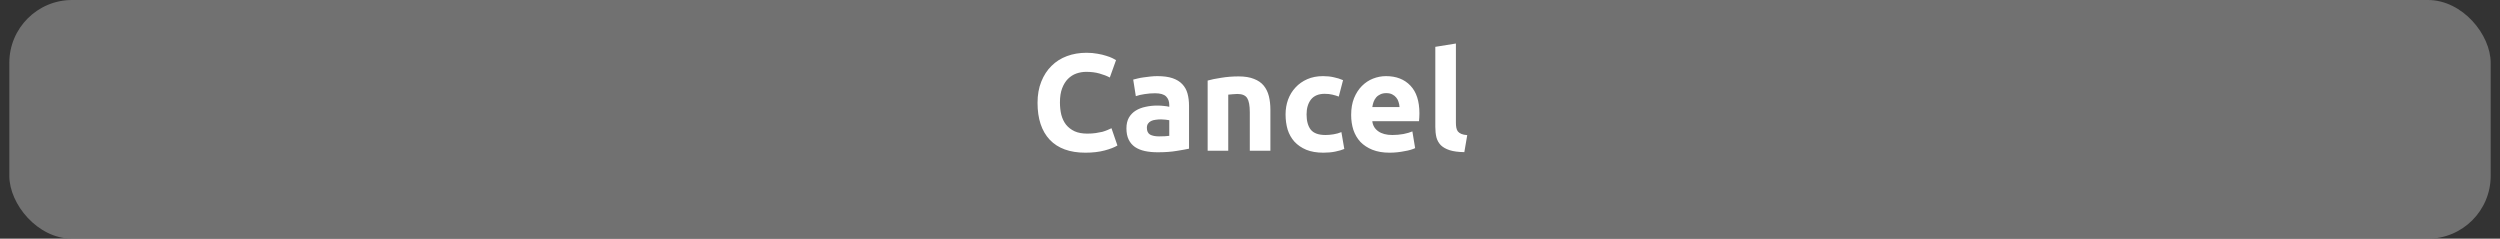 <svg width="199" height="19" viewBox="0 0 199 19" fill="none" xmlns="http://www.w3.org/2000/svg">
<rect x="0" y="0" width="199" height="19" fill="#333333" stroke="none"/>
<rect x="0.742" width="197.516" height="19" rx="5" fill="#858585" fill-opacity="0.75"/>
<path d="M86.394 12.154C85.155 12.154 84.209 11.809 83.556 11.12C82.911 10.431 82.588 9.452 82.588 8.183C82.588 7.552 82.688 6.991 82.885 6.5C83.084 6.001 83.355 5.583 83.7 5.246C84.044 4.901 84.455 4.641 84.931 4.465C85.408 4.289 85.925 4.201 86.483 4.201C86.805 4.201 87.099 4.227 87.362 4.278C87.626 4.322 87.858 4.377 88.055 4.443C88.254 4.502 88.418 4.564 88.55 4.63C88.683 4.696 88.778 4.747 88.837 4.784L88.341 6.17C88.107 6.045 87.832 5.939 87.516 5.851C87.209 5.763 86.856 5.719 86.46 5.719C86.197 5.719 85.936 5.763 85.68 5.851C85.43 5.939 85.207 6.082 85.008 6.28C84.818 6.471 84.664 6.72 84.546 7.028C84.429 7.336 84.371 7.71 84.371 8.15C84.371 8.502 84.407 8.832 84.481 9.14C84.561 9.441 84.686 9.701 84.855 9.921C85.031 10.141 85.258 10.317 85.537 10.449C85.815 10.574 86.153 10.636 86.549 10.636C86.798 10.636 87.022 10.621 87.219 10.592C87.418 10.563 87.594 10.53 87.748 10.493C87.901 10.449 88.037 10.401 88.154 10.35C88.272 10.299 88.378 10.251 88.474 10.207L88.947 11.582C88.704 11.729 88.364 11.861 87.924 11.978C87.484 12.095 86.974 12.154 86.394 12.154ZM92.26 10.856C92.421 10.856 92.575 10.852 92.722 10.845C92.868 10.838 92.986 10.827 93.074 10.812V9.569C93.008 9.554 92.909 9.54 92.777 9.525C92.645 9.51 92.524 9.503 92.414 9.503C92.26 9.503 92.113 9.514 91.974 9.536C91.842 9.551 91.724 9.584 91.622 9.635C91.519 9.686 91.438 9.756 91.38 9.844C91.321 9.932 91.292 10.042 91.292 10.174C91.292 10.431 91.376 10.61 91.545 10.713C91.721 10.808 91.959 10.856 92.26 10.856ZM92.128 6.06C92.612 6.06 93.015 6.115 93.338 6.225C93.66 6.335 93.917 6.493 94.108 6.698C94.306 6.903 94.445 7.153 94.526 7.446C94.606 7.739 94.647 8.066 94.647 8.425V11.835C94.412 11.886 94.086 11.945 93.668 12.011C93.25 12.084 92.744 12.121 92.15 12.121C91.776 12.121 91.435 12.088 91.127 12.022C90.826 11.956 90.566 11.85 90.346 11.703C90.126 11.549 89.957 11.351 89.84 11.109C89.722 10.867 89.664 10.57 89.664 10.218C89.664 9.881 89.73 9.595 89.862 9.36C90.001 9.125 90.184 8.938 90.412 8.799C90.639 8.66 90.899 8.561 91.193 8.502C91.486 8.436 91.79 8.403 92.106 8.403C92.318 8.403 92.505 8.414 92.667 8.436C92.835 8.451 92.971 8.473 93.074 8.502V8.348C93.074 8.069 92.989 7.846 92.821 7.677C92.652 7.508 92.359 7.424 91.941 7.424C91.662 7.424 91.387 7.446 91.116 7.49C90.844 7.527 90.61 7.582 90.412 7.655L90.203 6.335C90.298 6.306 90.415 6.276 90.555 6.247C90.701 6.21 90.859 6.181 91.028 6.159C91.196 6.13 91.372 6.108 91.556 6.093C91.746 6.071 91.937 6.06 92.128 6.06ZM96.129 6.412C96.407 6.331 96.767 6.258 97.207 6.192C97.647 6.119 98.109 6.082 98.593 6.082C99.084 6.082 99.491 6.148 99.814 6.28C100.144 6.405 100.404 6.584 100.595 6.819C100.785 7.054 100.921 7.332 101.002 7.655C101.082 7.978 101.123 8.337 101.123 8.733V12H99.484V8.931C99.484 8.403 99.414 8.029 99.275 7.809C99.135 7.589 98.875 7.479 98.494 7.479C98.376 7.479 98.252 7.486 98.12 7.501C97.988 7.508 97.871 7.519 97.768 7.534V12H96.129V6.412ZM102.331 9.107C102.331 8.689 102.397 8.297 102.529 7.93C102.669 7.556 102.867 7.233 103.123 6.962C103.38 6.683 103.692 6.463 104.058 6.302C104.425 6.141 104.843 6.06 105.312 6.06C105.62 6.06 105.903 6.089 106.159 6.148C106.416 6.199 106.665 6.276 106.907 6.379L106.566 7.688C106.412 7.629 106.244 7.578 106.06 7.534C105.877 7.49 105.672 7.468 105.444 7.468C104.96 7.468 104.597 7.618 104.355 7.919C104.121 8.22 104.003 8.616 104.003 9.107C104.003 9.628 104.113 10.031 104.333 10.317C104.561 10.603 104.953 10.746 105.51 10.746C105.708 10.746 105.921 10.728 106.148 10.691C106.376 10.654 106.585 10.596 106.775 10.515L107.006 11.857C106.816 11.938 106.577 12.007 106.291 12.066C106.005 12.125 105.69 12.154 105.345 12.154C104.817 12.154 104.363 12.077 103.981 11.923C103.6 11.762 103.285 11.545 103.035 11.274C102.793 11.003 102.614 10.684 102.496 10.317C102.386 9.943 102.331 9.54 102.331 9.107ZM107.552 9.151C107.552 8.638 107.629 8.19 107.783 7.809C107.944 7.42 108.153 7.098 108.41 6.841C108.667 6.584 108.96 6.39 109.29 6.258C109.627 6.126 109.972 6.06 110.324 6.06C111.145 6.06 111.794 6.313 112.271 6.819C112.748 7.318 112.986 8.055 112.986 9.03C112.986 9.125 112.982 9.232 112.975 9.349C112.968 9.459 112.96 9.558 112.953 9.646H109.235C109.272 9.983 109.429 10.251 109.708 10.449C109.987 10.647 110.361 10.746 110.83 10.746C111.131 10.746 111.424 10.72 111.71 10.669C112.003 10.61 112.242 10.541 112.425 10.46L112.645 11.791C112.557 11.835 112.44 11.879 112.293 11.923C112.146 11.967 111.981 12.004 111.798 12.033C111.622 12.07 111.431 12.099 111.226 12.121C111.021 12.143 110.815 12.154 110.61 12.154C110.089 12.154 109.635 12.077 109.246 11.923C108.865 11.769 108.546 11.56 108.289 11.296C108.04 11.025 107.853 10.706 107.728 10.339C107.611 9.972 107.552 9.576 107.552 9.151ZM111.402 8.524C111.395 8.385 111.369 8.249 111.325 8.117C111.288 7.985 111.226 7.868 111.138 7.765C111.057 7.662 110.951 7.578 110.819 7.512C110.694 7.446 110.537 7.413 110.346 7.413C110.163 7.413 110.005 7.446 109.873 7.512C109.741 7.571 109.631 7.651 109.543 7.754C109.455 7.857 109.385 7.978 109.334 8.117C109.29 8.249 109.257 8.385 109.235 8.524H111.402ZM116.561 12.11C116.084 12.103 115.696 12.051 115.395 11.956C115.102 11.861 114.867 11.729 114.691 11.56C114.522 11.384 114.405 11.175 114.339 10.933C114.28 10.684 114.251 10.405 114.251 10.097V3.728L115.89 3.464V9.767C115.89 9.914 115.901 10.046 115.923 10.163C115.945 10.28 115.985 10.379 116.044 10.46C116.11 10.541 116.202 10.607 116.319 10.658C116.436 10.709 116.594 10.742 116.792 10.757L116.561 12.11Z" fill="white"/>
</svg>
